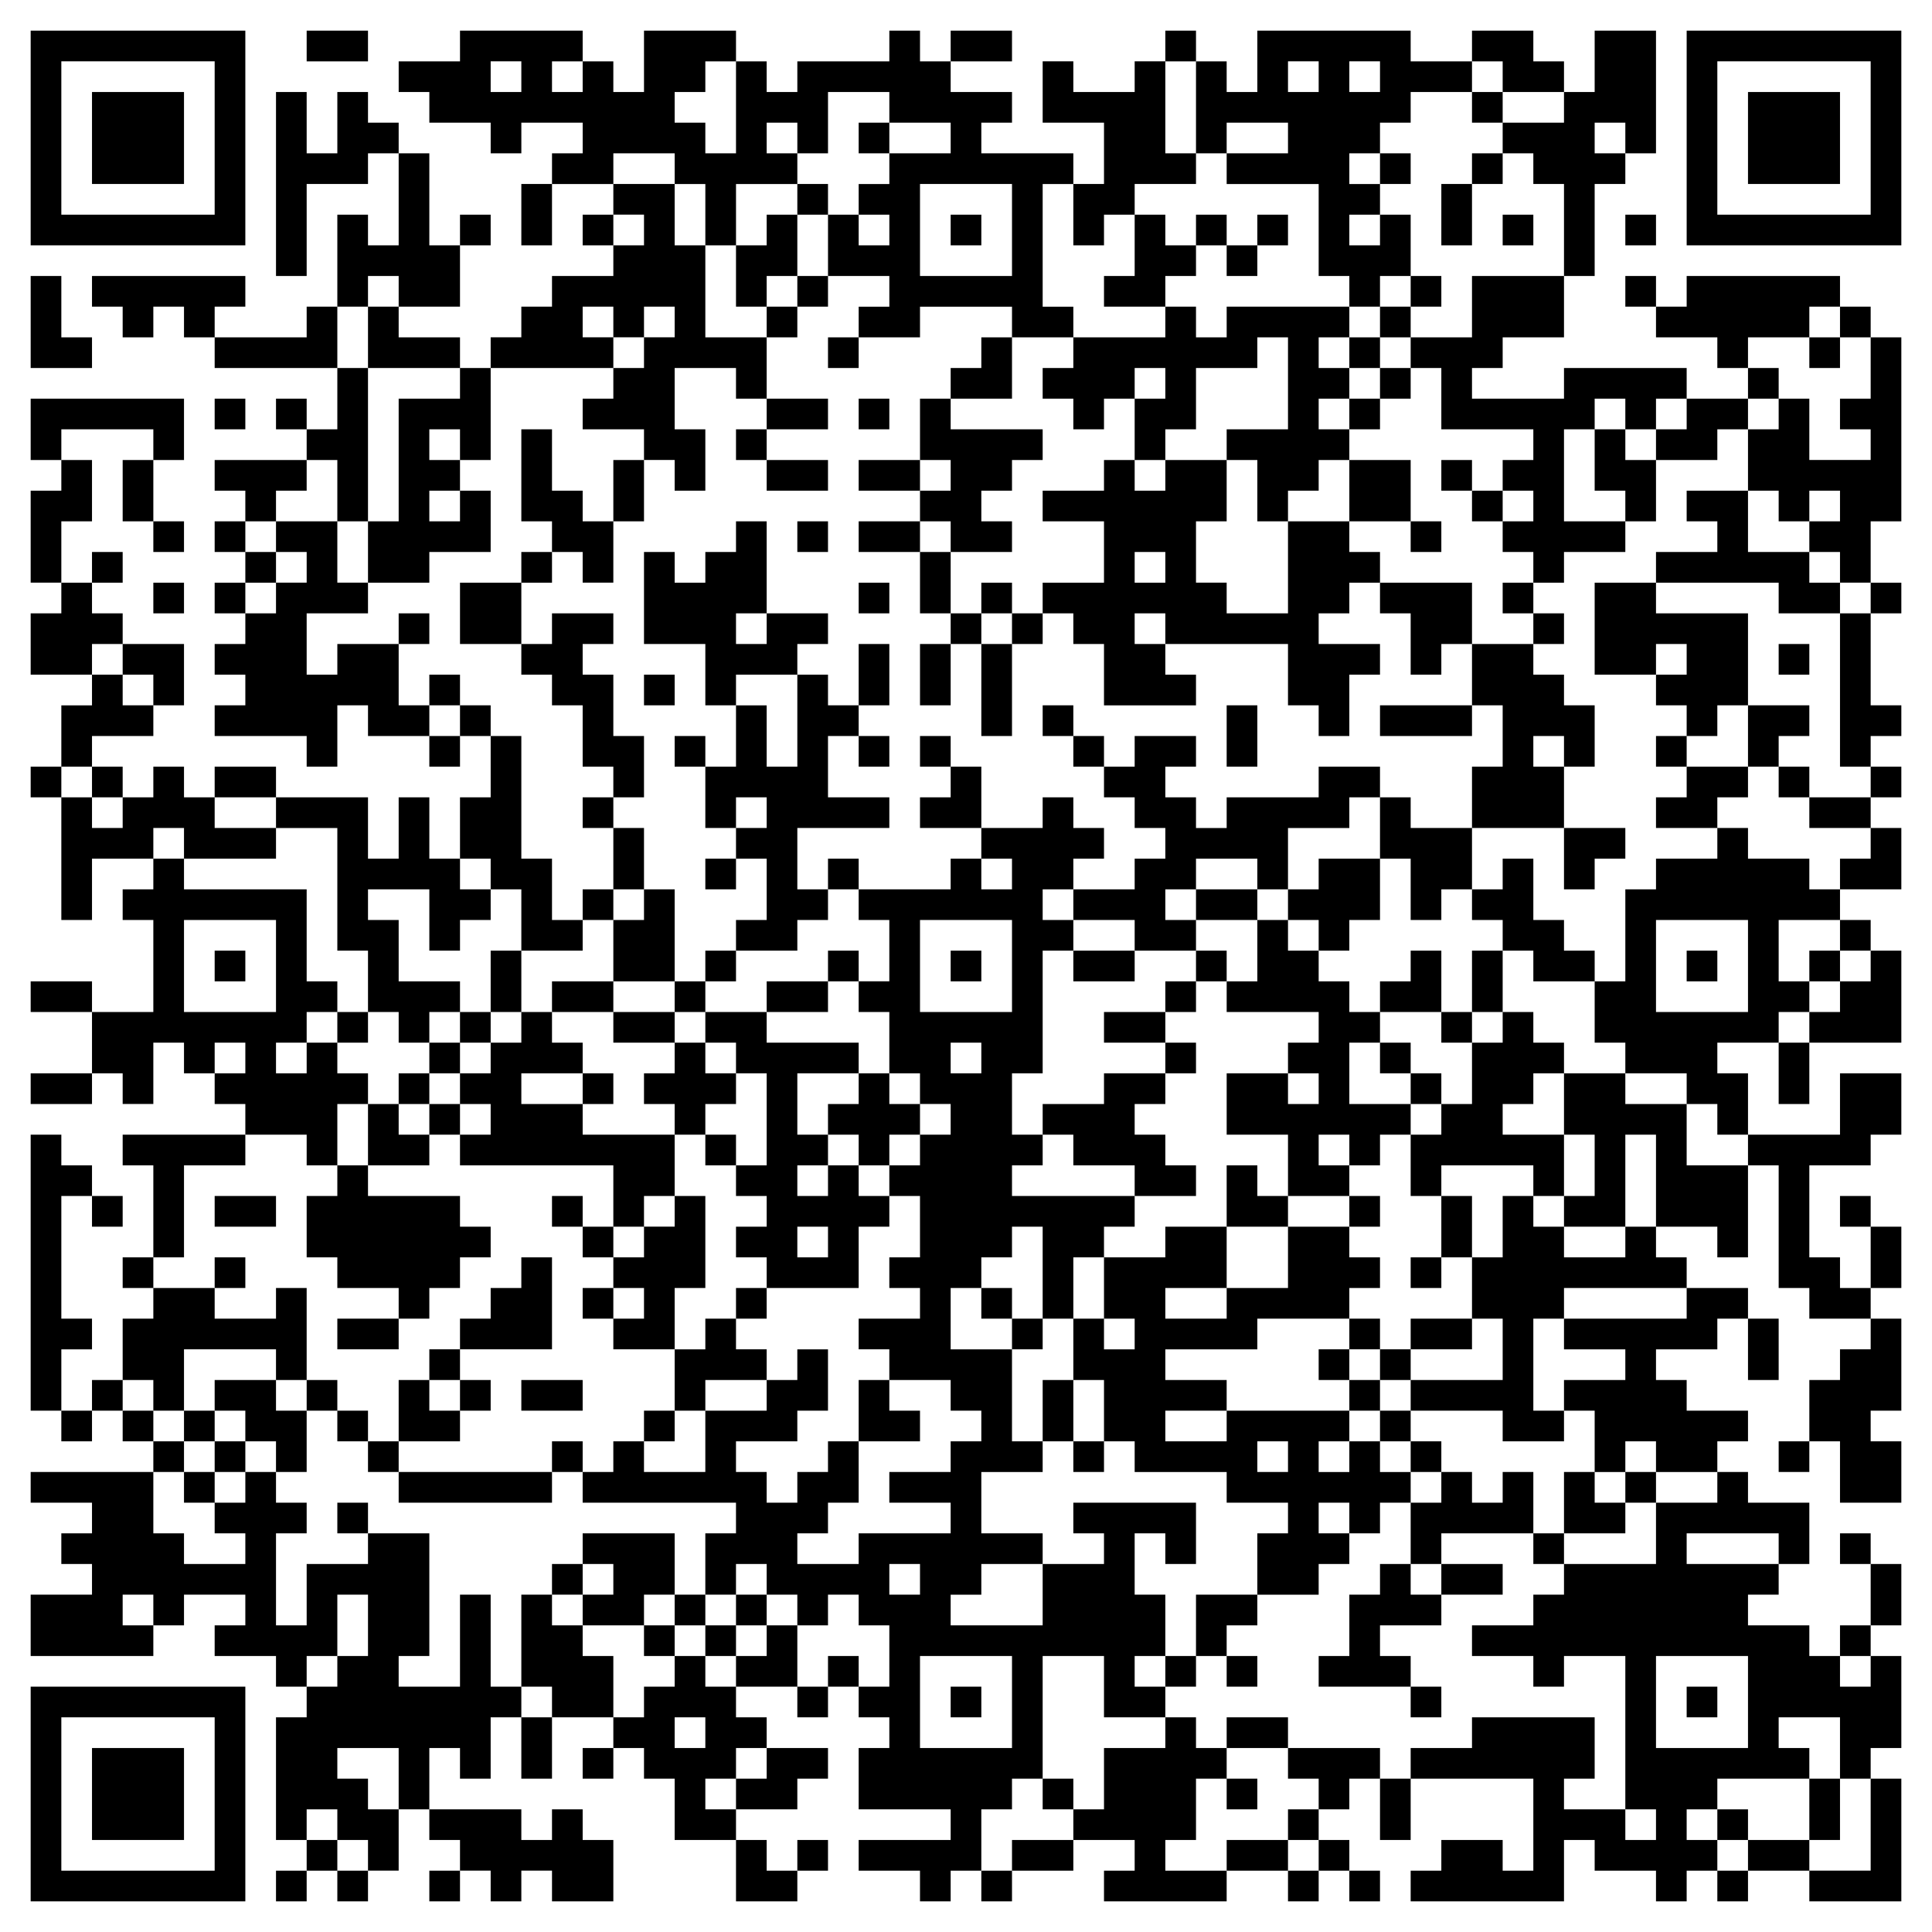 <svg xmlns="http://www.w3.org/2000/svg" viewBox="0 0 63 63"><path d="M1 1h7v7h-7zM10 1h2v1h-2zM15 1h4v1h-1v1h1v-1h1v1h1v-2h3v1h-1v1h-1v1h1v1h1v-3h1v1h1v-1h3v-1h1v1h1v1h2v1h-1v1h3v1h-1v4h1v1h-2v-1h-3v1h-2v-1h1v-1h-2v-2h1v1h1v-1h-1v-1h1v-1h2v-1h-2v-1h-2v2h-1v-1h-1v1h1v1h-2v2h-1v-2h-1v-1h-2v1h-2v-1h1v-1h-2v1h-1v-1h-2v-1h-1v-1h2zM31 1h2v1h-2zM38 1h1v1h-1zM41 1h5v1h2v1h-2v1h-1v1h-1v1h1v1h-1v1h1v-1h1v2h-1v1h-1v-1h-1v-3h-3v-1h2v-1h-2v1h-1v-3h1v1h1zM48 1h2v1h1v1h-2v-1h-1zM52 1h2v4h-1v-1h-1v1h1v1h-1v3h-1v-3h-1v-1h-1v-1h2v-1h1zM55 1h7v7h-7zM2 2v5h5v-5zM16 2v1h1v-1zM34 2h1v1h2v-1h1v3h1v1h-2v1h-1v1h-1v-2h1v-2h-2zM42 2v1h1v-1zM44 2v1h1v-1zM56 2v5h5v-5zM3 3h3v3h-3zM9 3h1v2h1v-2h1v1h1v1h-1v1h-2v3h-1zM48 3h1v1h-1zM57 3h3v3h-3zM28 4h1v1h-1zM13 5h1v3h1v2h-2v-1h-1v1h-1v-3h1v1h1zM45 5h1v1h-1zM48 5h1v1h-1zM17 6h1v2h-1zM20 6h2v2h1v3h2v2h-1v-1h-2v2h1v2h-1v-1h-1v-1h-2v-1h1v-1h1v-1h1v-1h-1v1h-1v-1h-1v1h1v1h-4v-1h1v-1h1v-1h2v-1h1v-1h-1zM26 6h1v1h-1zM30 6v3h3v-3zM47 6h1v2h-1zM15 7h1v1h-1zM19 7h1v1h-1zM25 7h1v2h-1v1h-1v-2h1zM31 7h1v1h-1zM37 7h1v1h1v1h-1v1h-2v-1h1zM39 7h1v1h-1zM41 7h1v1h-1zM49 7h1v1h-1zM53 7h1v1h-1zM40 8h1v1h-1zM1 9h1v2h1v1h-2zM3 9h5v1h-1v1h-1v-1h-1v1h-1v-1h-1zM26 9h1v1h-1zM46 9h1v1h-1zM48 9h3v2h-2v1h-1v1h3v-1h4v1h-1v1h-1v-1h-1v1h-1v3h2v1h-2v1h-1v-1h-1v-1h1v-1h-1v-1h1v-1h-3v-2h-1v-1h2zM53 9h1v1h-1zM55 9h5v1h-1v1h-2v1h-1v-1h-2v-1h1zM10 10h1v2h-4v-1h3zM12 10h1v1h2v1h-3zM25 10h1v1h-1zM38 10h1v1h1v-1h4v1h-1v1h1v1h-1v1h1v1h-1v1h-1v1h-1v-2h-1v-1h2v-3h-1v1h-2v2h-1v1h-1v-2h1v-1h-1v1h-1v1h-1v-1h-1v-1h1v-1h3zM45 10h1v1h-1zM60 10h1v1h-1zM27 11h1v1h-1zM32 11h1v2h-2v-1h1zM44 11h1v1h-1zM59 11h1v1h-1zM61 11h1v6h-1v2h-1v-1h-1v-1h1v-1h-1v1h-1v-1h-1v-2h1v-1h1v2h2v-1h-1v-1h1zM11 12h1v5h-1v-2h-1v-1h1zM15 12h1v3h-1v-1h-1v1h1v1h-1v1h1v-1h1v2h-2v1h-2v-2h1v-4h2zM45 12h1v1h-1zM57 12h1v1h-1zM1 13h5v2h-1v-1h-3v1h-1zM7 13h1v1h-1zM9 13h1v1h-1zM25 13h2v1h-2zM28 13h1v1h-1zM30 13h1v1h3v1h-1v1h-1v1h1v1h-2v-1h-1v-1h1v-1h-1zM44 13h1v1h-1zM55 13h2v1h-1v1h-2v-1h1zM17 14h1v2h1v1h1v2h-1v-1h-1v-1h-1zM24 14h1v1h-1zM52 14h1v1h1v2h-1v-1h-1zM2 15h1v2h-1v2h-1v-3h1zM4 15h1v2h-1zM7 15h3v1h-1v1h-1v-1h-1zM20 15h1v2h-1zM25 15h2v1h-2zM28 15h2v1h-2zM36 15h1v1h1v-1h2v2h-1v2h1v1h2v-3h2v1h1v1h-1v1h-1v1h2v1h-1v2h-1v-1h-1v-2h-4v-1h-1v1h1v1h1v1h-3v-2h-1v-1h-1v-1h2v-2h-2v-1h2zM44 15h2v2h-2zM47 15h1v1h-1zM48 16h1v1h-1zM55 16h2v2h2v1h1v1h-2v-1h-4v-1h2v-1h-1zM5 17h1v1h-1zM7 17h1v1h-1zM9 17h2v2h1v1h-2v2h1v-1h2v2h1v1h-2v-1h-1v2h-1v-1h-3v-1h1v-1h-1v-1h1v-1h1v-1h1v-1h-1zM24 17h1v3h-1v1h1v-1h2v1h-1v1h-2v1h-1v-2h-2v-3h1v1h1v-1h1zM26 17h1v1h-1zM28 17h2v1h-2zM46 17h1v1h-1zM3 18h1v1h-1zM8 18h1v1h-1zM17 18h1v1h-1zM30 18h1v2h-1zM37 18v1h1v-1zM2 19h1v1h1v1h-1v1h-2v-2h1zM5 19h1v1h-1zM7 19h1v1h-1zM15 19h2v2h-2zM28 19h1v1h-1zM32 19h1v1h-1zM45 19h3v2h-1v1h-1v-2h-1zM49 19h1v1h-1zM52 19h2v1h3v3h-1v1h-1v-1h-1v-1h1v-1h-1v1h-2zM61 19h1v1h-1zM13 20h1v1h-1zM18 20h2v1h-1v1h1v2h1v2h-1v-1h-1v-2h-1v-1h-1v-1h1zM31 20h1v1h-1zM33 20h1v1h-1zM50 20h1v1h-1zM60 20h1v3h1v1h-1v1h-1zM4 21h2v2h-1v-1h-1zM28 21h1v2h-1zM30 21h1v2h-1zM32 21h1v3h-1zM48 21h2v1h1v1h1v2h-1v-1h-1v1h1v2h-3v-2h1v-2h-1zM58 21h1v1h-1zM3 22h1v1h1v1h-2v1h-1v-2h1zM14 22h1v1h-1zM21 22h1v1h-1zM26 22h1v1h1v1h-1v2h2v1h-3v2h1v1h-1v1h-2v-1h1v-2h-1v-1h1v-1h-1v1h-1v-2h1v-2h1v2h1zM15 23h1v1h-1zM34 23h1v1h-1zM40 23h1v2h-1zM45 23h3v1h-3zM57 23h2v1h-1v1h-1zM14 24h1v1h-1zM16 24h1v4h1v2h1v1h-2v-2h-1v-1h-1v-2h1zM22 24h1v1h-1zM28 24h1v1h-1zM30 24h1v1h-1zM35 24h1v1h-1zM37 24h2v1h-1v1h1v1h1v-1h3v-1h2v1h-1v1h-2v2h-1v-1h-2v1h-1v1h1v1h-2v-1h-2v-1h2v-1h1v-1h-1v-1h-1v-1h1zM54 24h1v1h-1zM1 25h1v1h-1zM3 25h1v1h-1zM5 25h1v1h1v1h2v1h-3v-1h-1v1h-2v2h-1v-4h1v1h1v-1h1zM7 25h2v1h-2zM31 25h1v2h-2v-1h1zM55 25h2v1h-1v1h-2v-1h1zM58 25h1v1h-1zM61 25h1v1h-1zM9 26h3v2h1v-2h1v2h1v1h1v1h-1v1h-1v-2h-2v1h1v2h2v1h-1v1h-1v-1h-1v-2h-1v-4h-2zM19 26h1v1h-1zM34 26h1v1h1v1h-1v1h-1v1h1v1h-1v4h-1v2h1v1h-1v1h4v1h-1v1h-1v2h-1v-3h-1v1h-1v1h-1v2h2v3h1v1h-2v2h2v1h-2v1h-1v1h3v-2h2v-1h-1v-1h4v2h-1v-1h-1v2h1v2h-1v1h1v1h-2v-2h-2v4h-1v1h-1v2h-1v1h-1v-1h-2v-1h3v-1h-3v-2h1v-1h-1v-1h1v-2h-1v-1h-1v1h-1v-1h-1v-1h-1v1h-1v-2h1v-1h-5v-1h1v-1h1v1h2v-2h2v-1h1v-1h1v2h-1v1h-2v1h1v1h1v-1h1v-1h1v2h-1v1h-1v1h2v-1h3v-1h-2v-1h2v-1h1v-1h-1v-1h-2v-1h-1v-1h2v-1h-1v-1h1v-2h-1v-1h1v-1h1v-1h-1v-1h-1v-2h-1v-1h1v-2h-1v-1h3v-1h1v1h1v-1h-1v-1h2zM45 26h1v1h2v2h-1v1h-1v-2h-1zM59 26h2v1h-2zM20 27h1v2h-1zM51 27h2v1h-1v1h-1zM56 27h1v1h2v1h1v1h-2v2h1v1h-1v1h-2v1h1v2h-1v-1h-1v-1h-2v-1h-1v-2h1v-3h1v-1h2zM61 27h1v2h-2v-1h1zM5 28h1v1h4v3h1v1h-1v1h-1v1h1v-1h1v1h1v1h-1v2h-1v-1h-2v-1h-1v-1h1v-1h-1v1h-1v-1h-1v2h-1v-1h-1v-2h2v-3h-1v-1h1zM23 28h1v1h-1zM27 28h1v1h-1zM43 28h2v2h-1v1h-1v-1h-1v-1h1zM49 28h1v2h1v1h1v1h-2v-1h-1v-1h-1v-1h1zM19 29h1v1h-1zM21 29h1v3h-2v-2h1zM39 29h2v1h-2zM6 30v3h3v-3zM30 30v3h3v-3zM41 30h1v1h1v1h1v1h1v1h-1v2h2v1h-1v1h-1v-1h-1v1h1v1h-2v-2h-2v-2h2v1h1v-1h-1v-1h1v-1h-3v-1h1zM54 30v3h3v-3zM60 30h1v1h-1zM7 31h1v1h-1zM16 31h1v2h-1zM23 31h1v1h-1zM27 31h1v1h-1zM31 31h1v1h-1zM35 31h2v1h-2zM39 31h1v1h-1zM46 31h1v2h-2v-1h1zM48 31h1v2h-1zM55 31h1v1h-1zM59 31h1v1h-1zM61 31h1v3h-3v-1h1v-1h1zM1 32h2v1h-2zM18 32h2v1h-2zM22 32h1v1h-1zM25 32h2v1h-2zM38 32h1v1h-1zM11 33h1v1h-1zM15 33h1v1h-1zM17 33h1v1h1v1h-2v1h2v1h3v2h-1v1h-1v-2h-5v-1h1v-1h-1v-1h1v-1h1zM20 33h2v1h-2zM23 33h2v1h3v1h-2v2h1v1h-1v1h1v-1h1v1h1v1h-1v2h-3v-1h-1v-1h1v-1h-1v-1h1v-3h-1v-1h-1zM36 33h2v1h-2zM47 33h1v1h-1zM49 33h1v1h1v1h-1v1h-1v1h2v2h-1v-1h-3v1h-1v-2h1v-1h1v-2h1zM14 34h1v1h-1zM22 34h1v1h1v1h-1v1h-1v-1h-1v-1h1zM31 34v1h1v-1zM38 34h1v1h-1zM45 34h1v1h-1zM58 34h1v2h-1zM1 35h2v1h-2zM13 35h1v1h-1zM19 35h1v1h-1zM28 35h1v1h1v1h-1v1h-1v-1h-1v-1h1zM36 35h2v1h-1v1h1v1h1v1h-2v-1h-2v-1h-1v-1h2zM46 35h1v1h-1zM51 35h2v1h2v2h2v3h-1v-1h-2v-3h-1v3h-2v-1h1v-2h-1zM60 35h2v2h-1v1h-2v3h1v1h1v1h-2v-1h-1v-4h-1v-1h3zM12 36h1v1h1v1h-2zM14 36h1v1h-1zM1 37h1v1h1v1h-1v4h1v1h-1v2h-1zM4 37h4v1h-2v3h-1v-3h-1zM23 37h1v1h-1zM11 38h1v1h3v1h1v1h-1v1h-1v1h-1v-1h-2v-1h-1v-2h1zM40 38h1v1h1v1h-2zM3 39h1v1h-1zM7 39h2v1h-2zM18 39h1v1h-1zM22 39h1v3h-1v2h-2v-1h1v-1h-1v-1h1v-1h1zM44 39h1v1h-1zM47 39h1v2h-1zM49 39h1v1h1v1h2v-1h1v1h1v1h-4v1h-1v3h1v1h-2v-1h-3v-1h3v-2h-1v-2h1zM60 39h1v1h-1zM19 40h1v1h-1zM26 40v1h1v-1zM38 40h2v2h-2v1h2v-1h2v-2h2v1h1v1h-1v1h-3v1h-3v1h2v1h-2v1h2v-1h4v1h-1v1h1v-1h1v1h1v1h-1v1h-1v-1h-1v1h1v1h-1v1h-2v-2h1v-1h-2v-1h-3v-1h-1v-2h-1v-2h1v1h1v-1h-1v-2h2zM61 40h1v2h-1zM4 41h1v1h-1zM7 41h1v1h-1zM17 41h1v3h-3v-1h1v-1h1zM46 41h1v1h-1zM5 42h2v1h2v-1h1v3h-1v-1h-3v2h-1v-1h-1v-2h1zM19 42h1v1h-1zM24 42h1v1h-1zM32 42h1v1h-1zM55 42h2v1h-1v1h-2v1h1v1h2v1h-1v1h-2v-1h-1v1h-1v-2h-1v-1h2v-1h-2v-1h4zM11 43h2v1h-2zM23 43h1v1h1v1h-2v1h-1v-2h1zM33 43h1v1h-1zM44 43h1v1h-1zM46 43h2v1h-2zM57 43h1v2h-1zM61 43h1v3h-1v1h1v2h-2v-2h-1v-2h1v-1h1zM14 44h1v1h-1zM43 44h1v1h-1zM45 44h1v1h-1zM3 45h1v1h-1zM7 45h2v1h1v2h-1v-1h-1v-1h-1zM10 45h1v1h-1zM13 45h1v1h1v1h-2zM15 45h1v1h-1zM17 45h2v1h-2zM28 45h1v1h1v1h-2zM34 45h1v2h-1zM44 45h1v1h-1zM2 46h1v1h-1zM4 46h1v1h-1zM6 46h1v1h-1zM11 46h1v1h-1zM21 46h1v1h-1zM45 46h1v1h-1zM5 47h1v1h-1zM7 47h1v1h-1zM12 47h1v1h-1zM18 47h1v1h-1zM35 47h1v1h-1zM41 47v1h1v-1zM46 47h1v1h-1zM58 47h1v1h-1zM1 48h4v2h1v1h2v-1h-1v-1h1v-1h1v1h1v1h-1v3h1v-2h2v-1h2v4h-1v1h2v-3h1v3h1v1h-1v2h-1v-1h-1v2h-1v-2h-2v1h1v1h1v2h-1v-1h-1v-1h-1v1h-1v-4h1v-1h1v-1h1v-2h-1v2h-1v1h-1v-1h-2v-1h1v-1h-2v1h-1v-1h-1v1h1v1h-4v-2h2v-1h-1v-1h1v-1h-2zM6 48h1v1h-1zM13 48h5v1h-5zM47 48h1v1h1v-1h1v2h-3v1h-1v-2h1zM51 48h1v1h1v1h-2zM53 48h1v1h-1zM56 48h1v1h2v2h-1v-1h-3v1h3v1h-1v1h2v1h1v1h1v-1h1v3h-1v1h-1v-2h-2v1h1v1h-3v1h-1v1h1v1h-1v1h-1v-1h-2v-1h-1v2h-5v-1h1v-1h2v1h1v-3h-4v-1h2v-1h4v2h-1v1h2v1h1v-1h-1v-5h-2v1h-1v-1h-2v-1h2v-1h1v-1h3v-2h2zM11 49h1v1h-1zM19 50h3v2h-1v1h-2v-1h1v-1h-1zM50 50h1v1h-1zM60 50h1v1h-1zM18 51h1v1h-1zM29 51v1h1v-1zM45 51h1v1h1v1h-2v1h1v1h-3v-1h1v-2h1zM47 51h2v1h-2zM61 51h1v2h-1zM17 52h1v1h1v1h1v2h-2v-1h-1zM22 52h1v1h-1zM24 52h1v1h-1zM39 52h2v1h-1v1h-1zM21 53h1v1h-1zM23 53h1v1h-1zM25 53h1v2h-2v-1h1zM60 53h1v1h-1zM22 54h1v1h1v1h1v1h-1v1h-1v1h1v1h-2v-2h-1v-1h-1v-1h1v-1h1zM27 54h1v1h-1zM30 54v3h3v-3zM38 54h1v1h-1zM40 54h1v1h-1zM54 54v3h3v-3zM1 55h7v7h-7zM26 55h1v1h-1zM31 55h1v1h-1zM46 55h1v1h-1zM55 55h1v1h-1zM2 56v5h5v-5zM17 56h1v2h-1zM22 56v1h1v-1zM38 56h1v1h1v1h-1v2h-1v1h2v1h-4v-1h1v-1h-2v-1h1v-2h2zM40 56h2v1h-2zM3 57h3v3h-3zM19 57h1v1h-1zM25 57h2v1h-1v1h-2v-1h1zM42 57h3v1h-1v1h-1v-1h-1zM34 58h1v1h-1zM40 58h1v1h-1zM45 58h1v2h-1zM59 58h1v2h-1zM61 58h1v4h-3v-1h2zM14 59h3v1h1v-1h1v1h1v2h-2v-1h-1v1h-1v-1h-1v-1h-1zM42 59h1v1h-1zM56 59h1v1h-1zM10 60h1v1h-1zM24 60h1v1h1v1h-2zM26 60h1v1h-1zM33 60h2v1h-2zM40 60h2v1h-2zM43 60h1v1h-1zM57 60h2v1h-2zM9 61h1v1h-1zM11 61h1v1h-1zM14 61h1v1h-1zM32 61h1v1h-1zM42 61h1v1h-1zM44 61h1v1h-1zM56 61h1v1h-1z"/></svg>